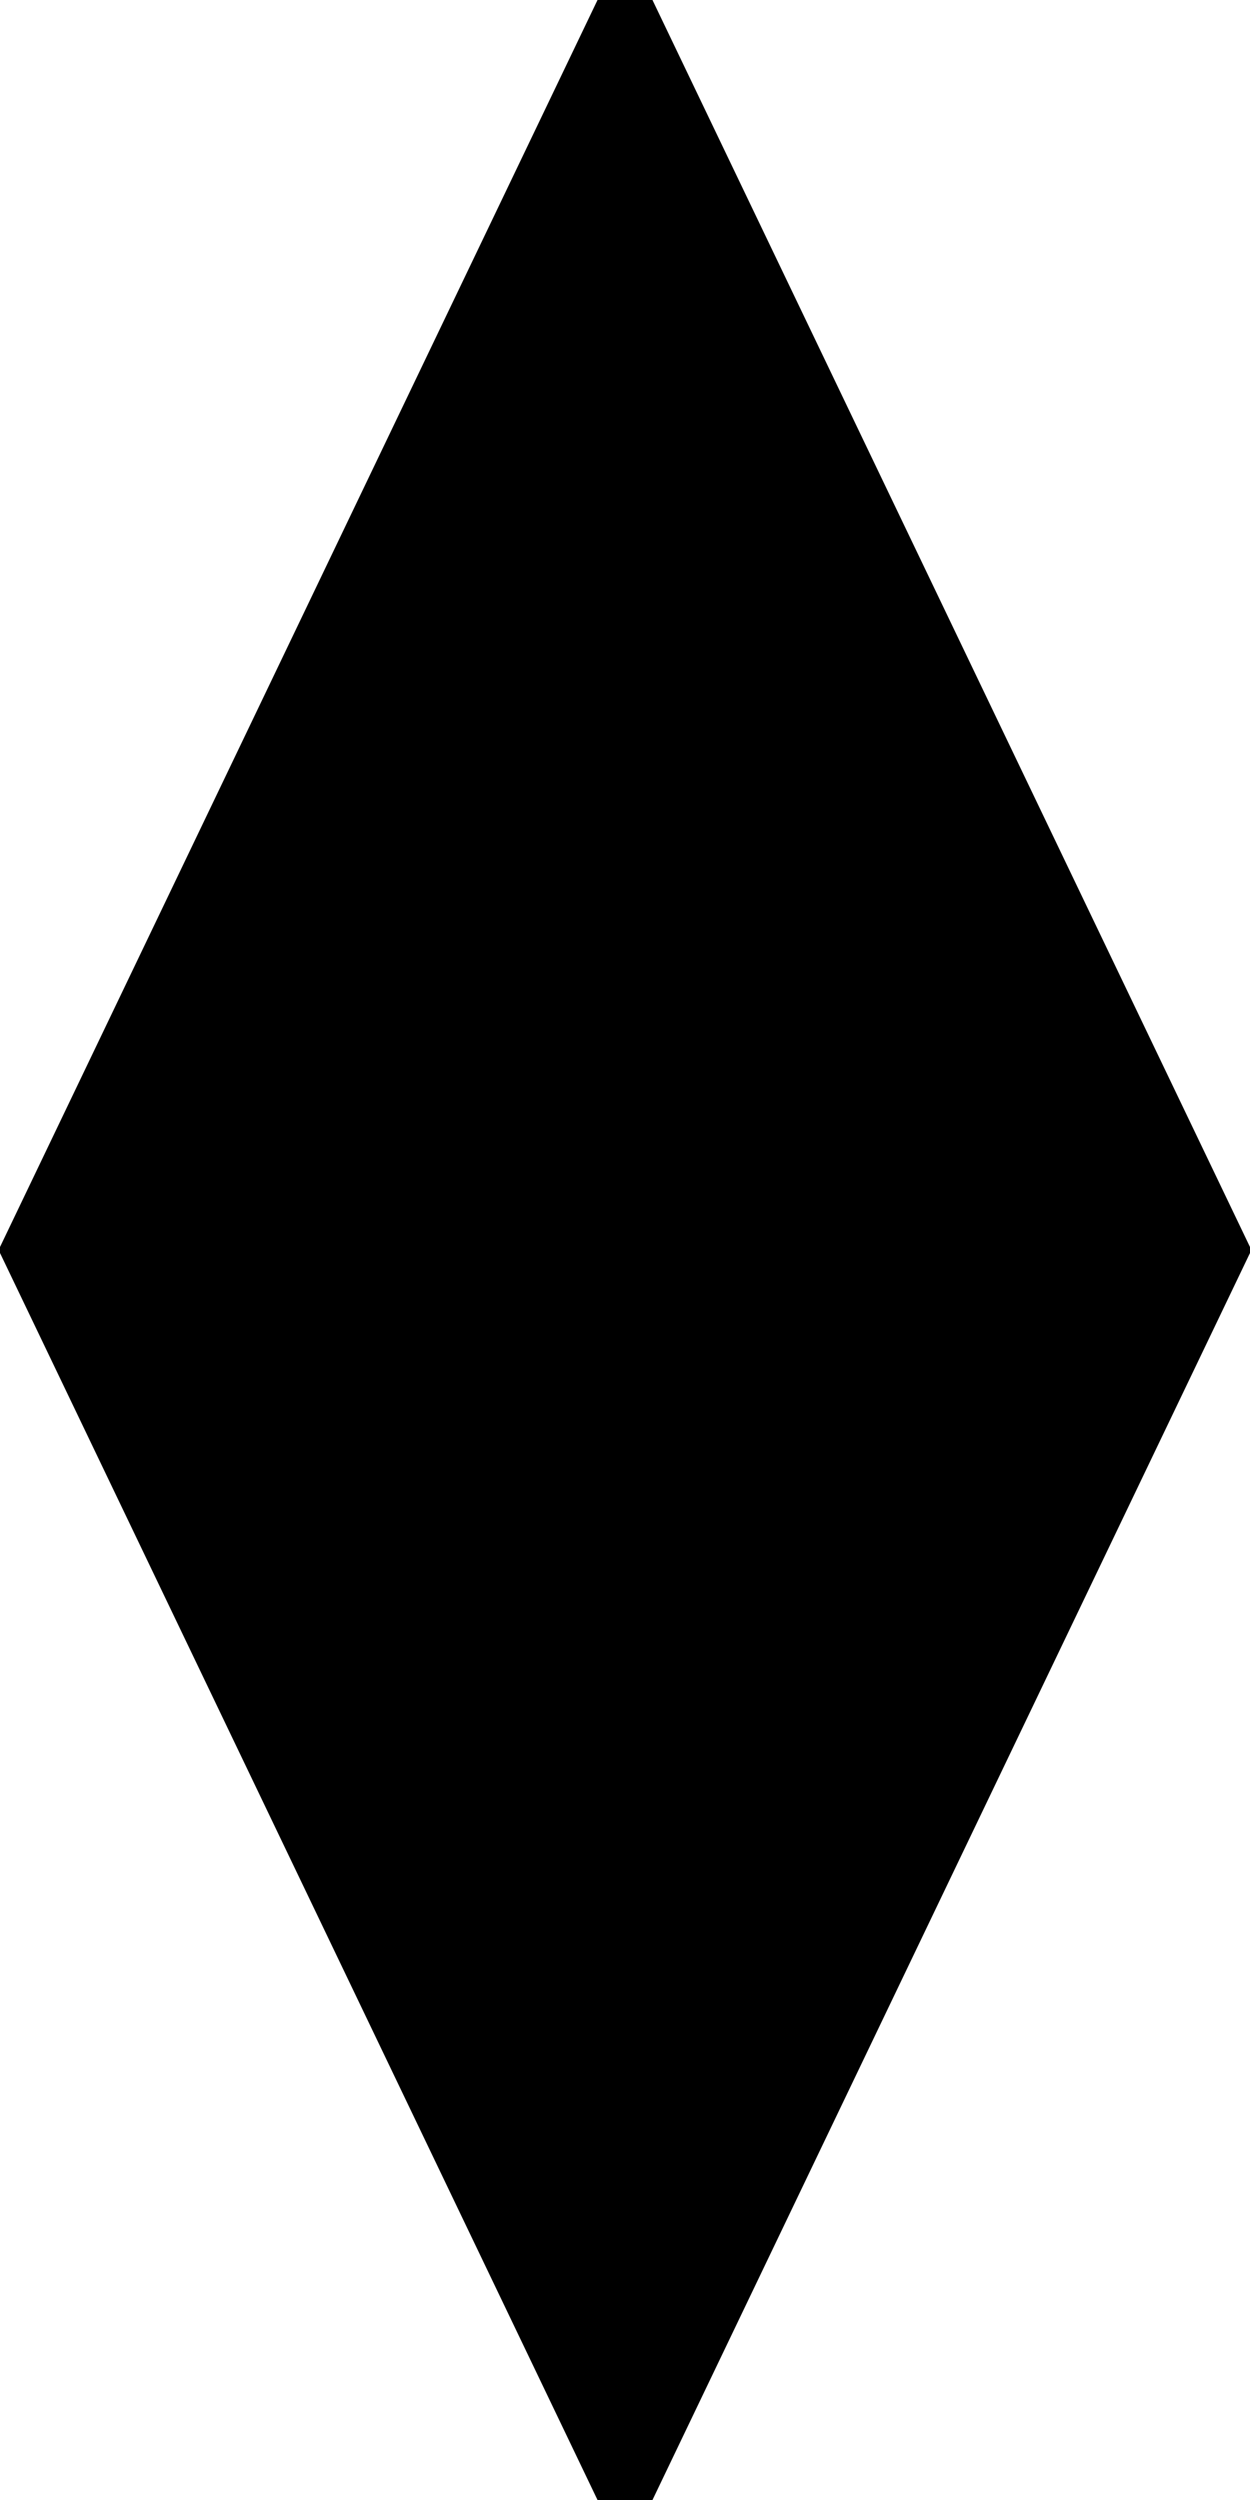 <svg xmlns="http://www.w3.org/2000/svg" viewBox="0 0 50 100" width="50" height="100">
  <g transform="translate(2, 2) scale(0.92, 0.96)">
   <path d="M25 0 L50 50 L25 100 L0 50 Z" fill="#000" stroke="#000" stroke-width="4"/>
  </g>
</svg>
